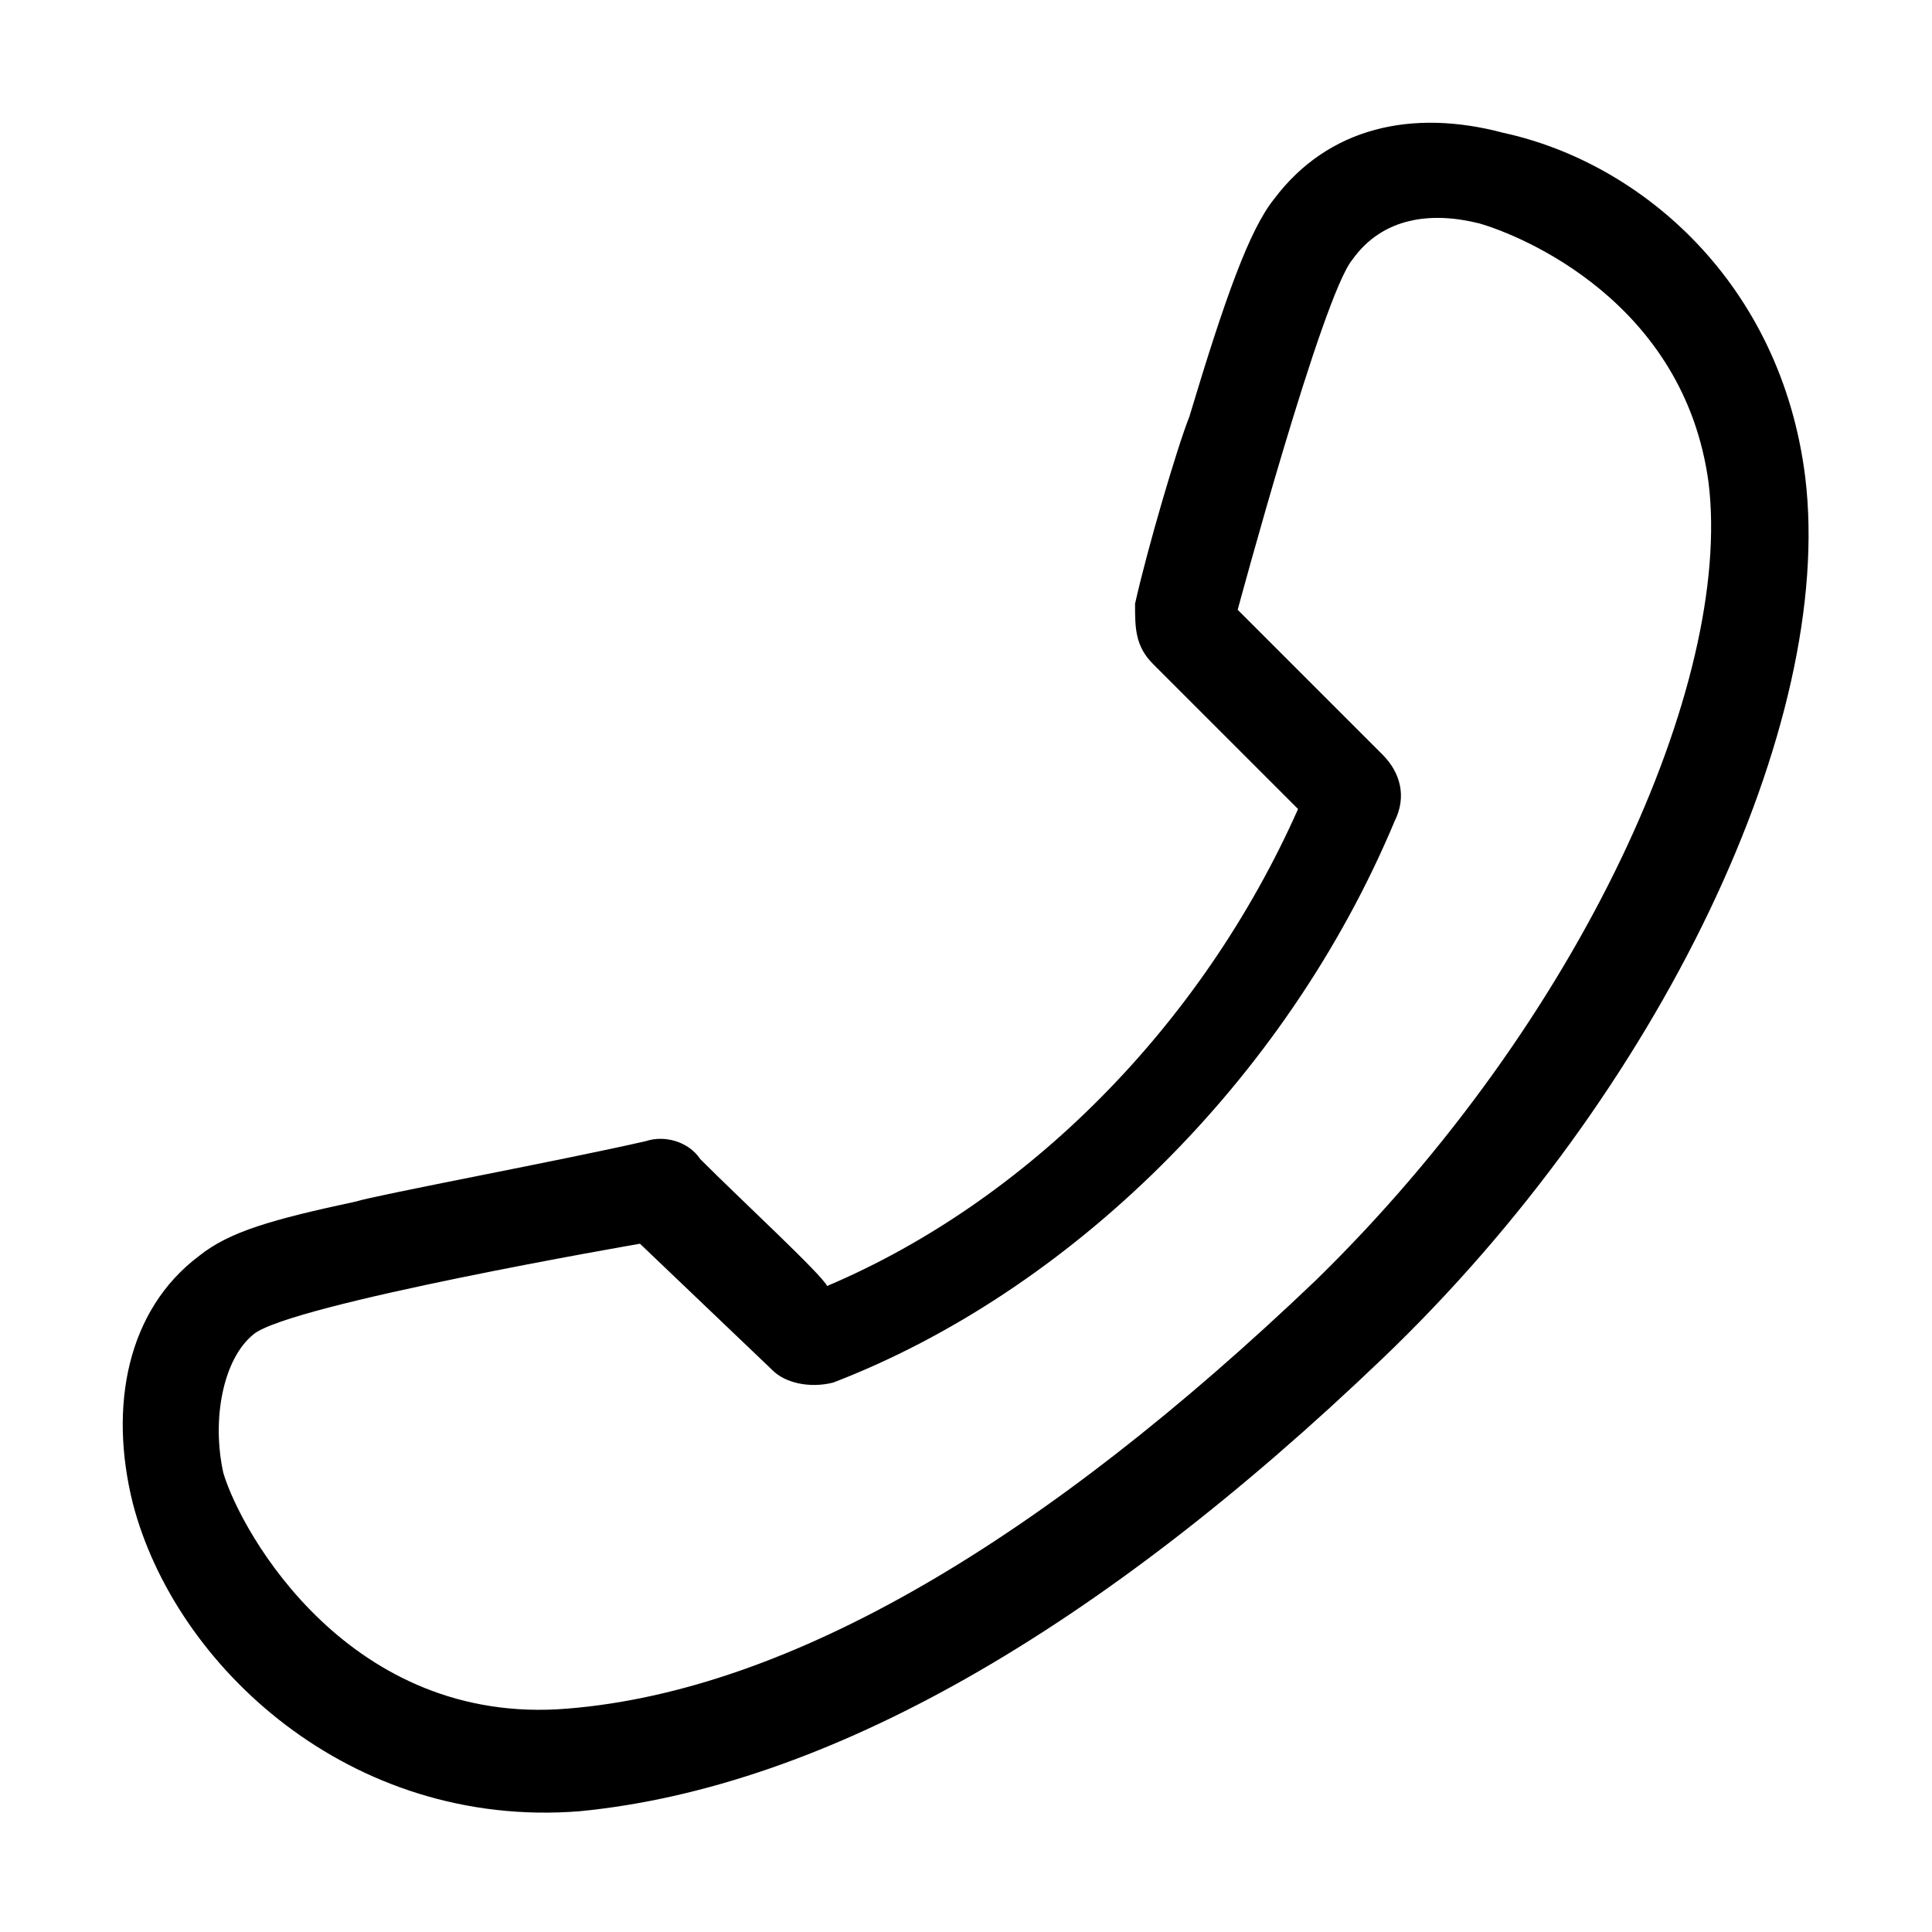 <?xml version="1.0" encoding="utf-8"?>
<!-- Generator: Adobe Illustrator 19.0.0, SVG Export Plug-In . SVG Version: 6.00 Build 0)  -->
<svg version="1.1" id="图层_1" xmlns="http://www.w3.org/2000/svg" xmlns:xlink="http://www.w3.org/1999/xlink" x="0px" y="0px"
	 viewBox="0 0 32 32" style="enable-background:new 0 0 32 32;" xml:space="preserve">
<g id="XMLID_2432_">
	<path id="XMLID_31_" d="M21.1,3.3L21.1,3.3c0.9-1.2,2.3-1.5,3.8-1.1c2.3,0.5,4.6,2.5,5,5.7c0.5,4.1-2.4,10.2-7,14.6
		C18.2,27,13.7,29.6,9.6,30c-3.8,0.3-6.7-2.4-7.4-5.1c-0.4-1.6-0.1-3.2,1.1-4.1c0.5-0.4,1.2-0.6,2.6-0.9c0.3-0.1,3.5-0.7,4.8-1
		c0.3-0.1,0.7,0,0.9,0.3c0.7,0.7,2,1.9,2.1,2.1c3.3-1.4,6.2-4.3,7.8-7.9c-0.1-0.1-1.6-1.6-2.4-2.4c-0.3-0.3-0.3-0.6-0.3-1
		c0.2-0.9,0.7-2.6,0.9-3.1C20.3,4.9,20.7,3.8,21.1,3.3z M22.4,4.3L22.4,4.3c-0.5,0.6-1.9,5.8-1.9,5.8l2.4,2.4
		c0.3,0.3,0.4,0.7,0.2,1.1c-1.8,4.3-5.4,7.8-9.3,9.3c-0.4,0.1-0.8,0-1-0.2l-2.2-2.1c0,0-5.8,1-6.4,1.5c-0.5,0.4-0.7,1.4-0.5,2.3
		c0.3,1,2.1,4.2,5.7,3.9c3.7-0.3,7.9-2.8,12.4-7.1c4.4-4.3,6.9-9.9,6.5-13.2c-0.4-3-3.1-4.1-3.8-4.3C23.7,3.5,22.9,3.6,22.4,4.3z"/>
</g>
</svg>

